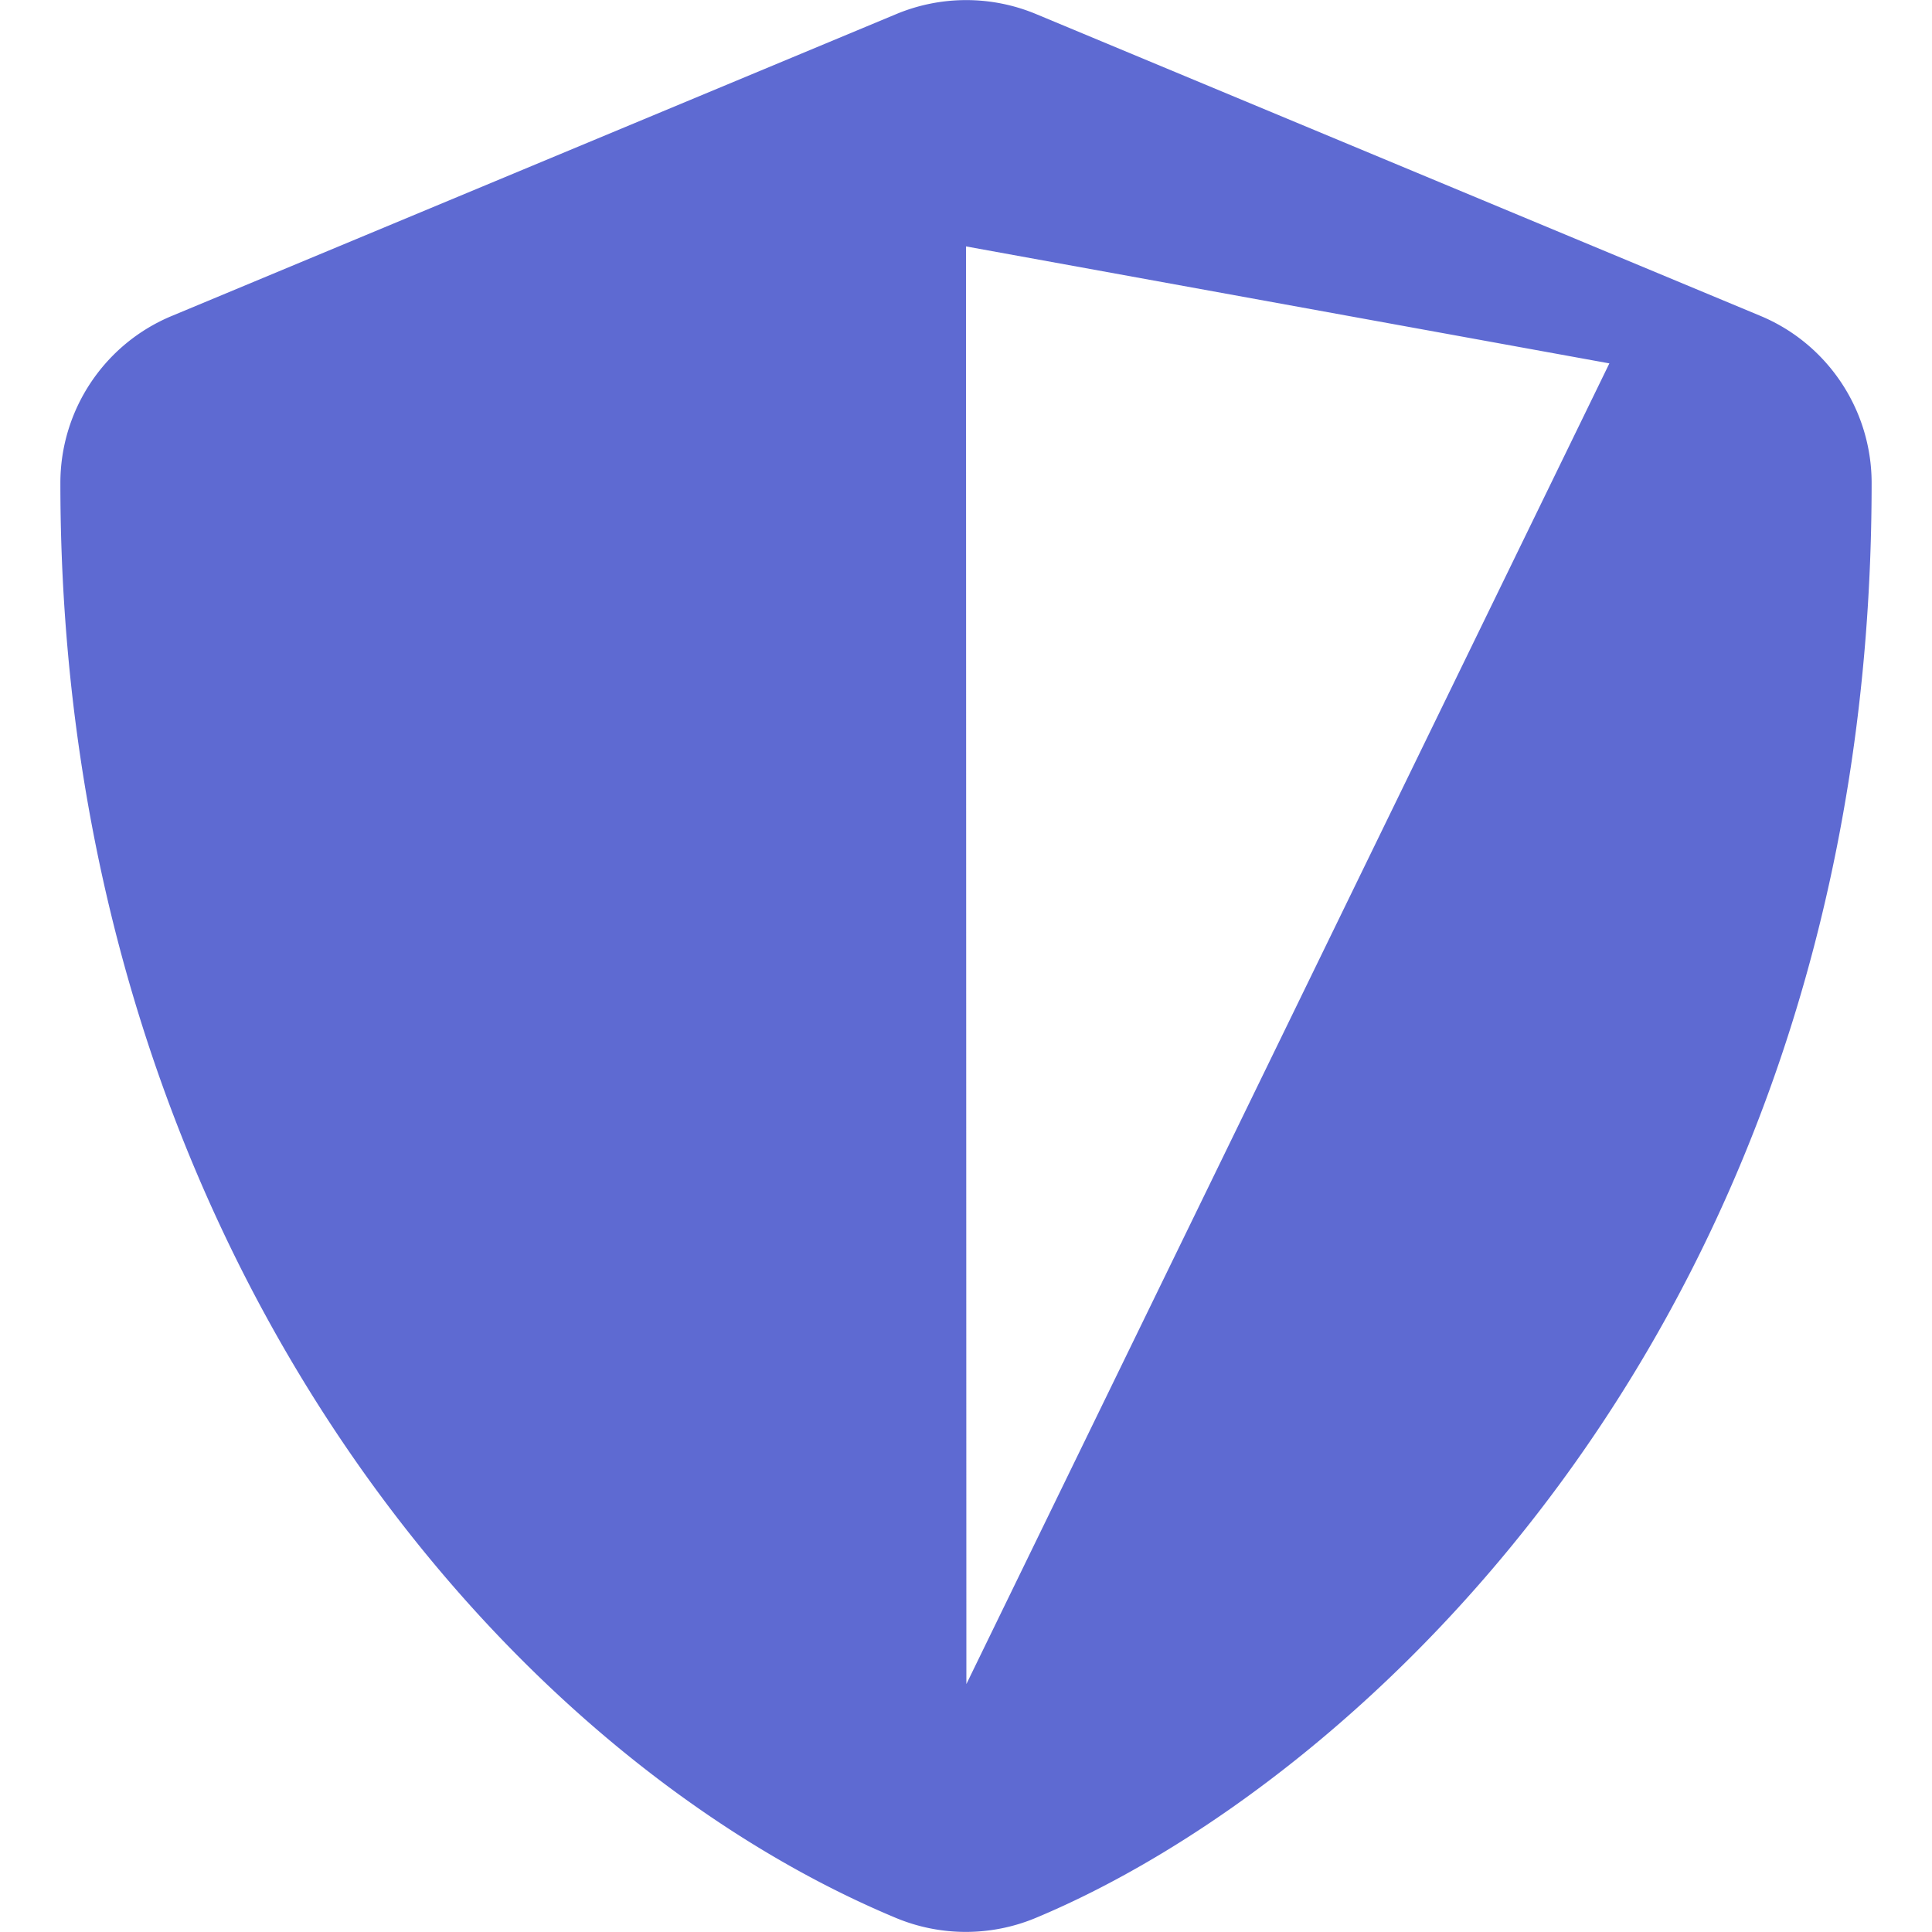 <svg xmlns="http://www.w3.org/2000/svg" viewBox="0 0 512 512" width="32" height="32">
  <path fill="#5E6AD2" d="M466.5 83.7l-192-80a48.15 48.15 0 0 0-36.9 0l-192 80C27.7 91.1 16 108.6 16 128c0 198.5 114.5 335.7 221.5 380.3 11.8 4.9 25.1 4.9 36.9 0C360.1 472.6 496 349.3 496 128c0-19.4-11.7-36.9-29.5-44.3zM256.1 446.3l-.1-381L426.5 96.3c.1 0 .1 0 0 0L256.1 446.3z"/>
</svg>